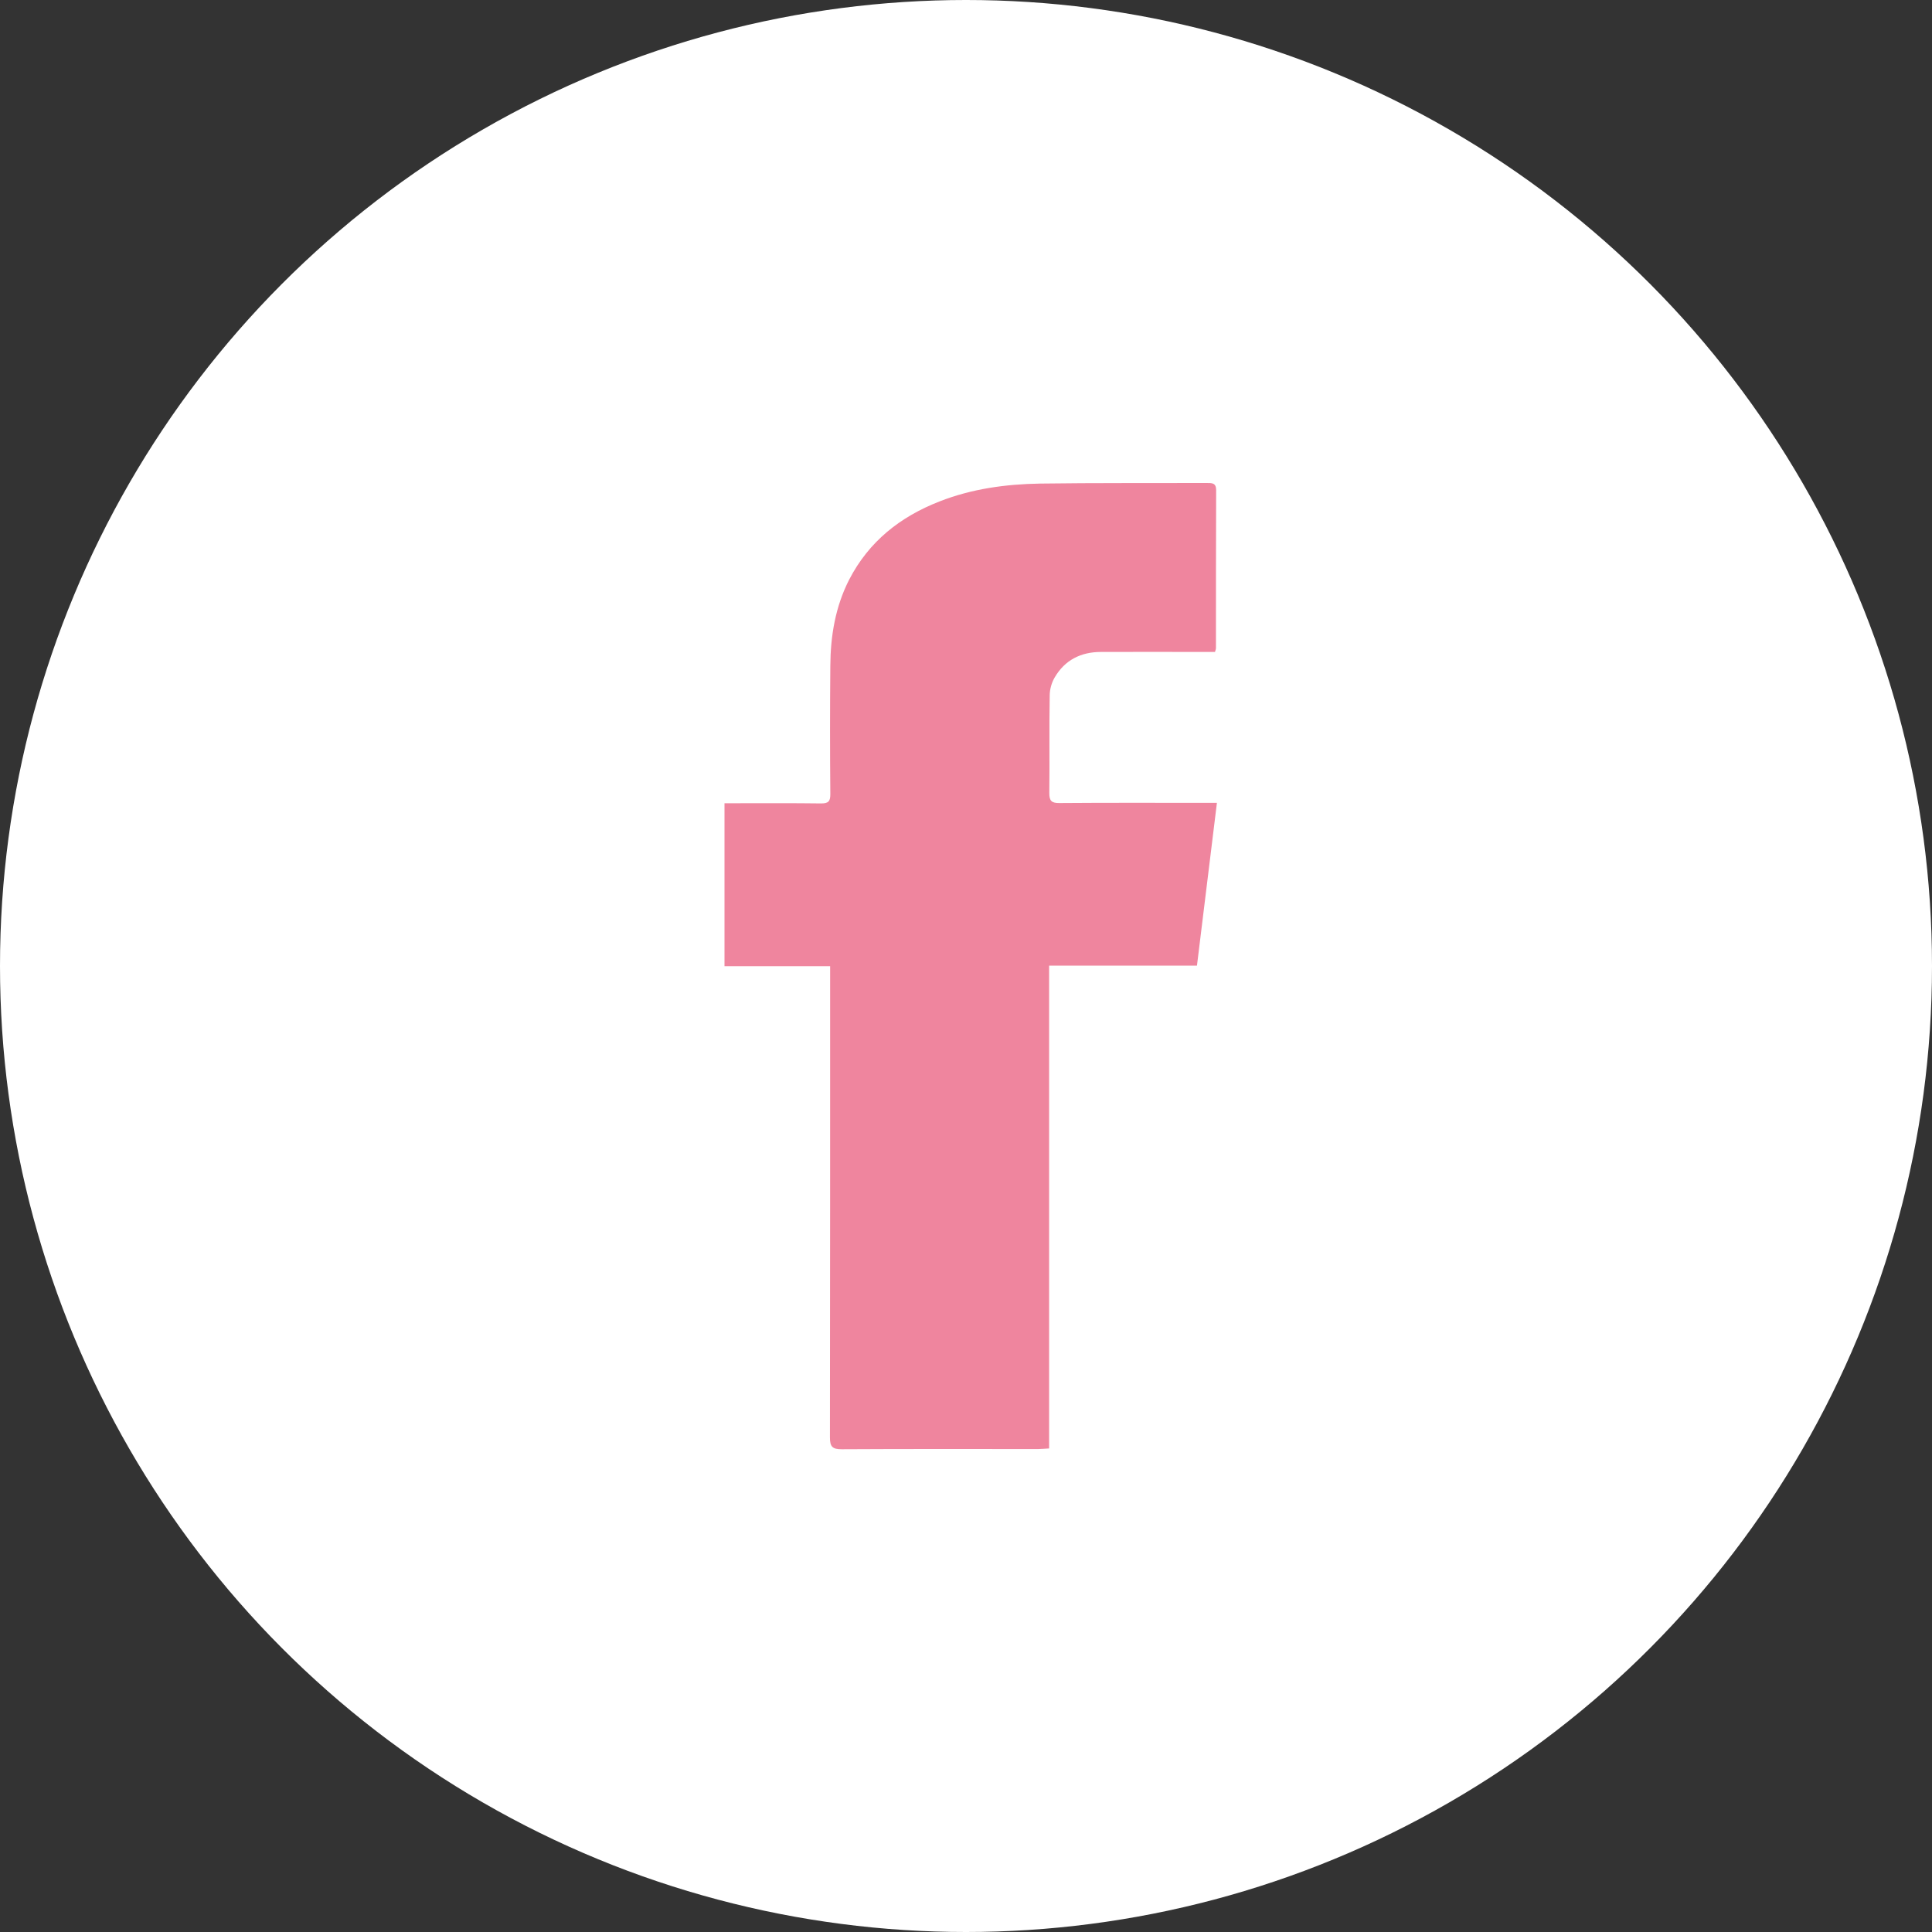 <svg width="40" height="40" viewBox="0 0 40 40" fill="none" xmlns="http://www.w3.org/2000/svg">
<rect x="0" y="0" width="40" height="40" fill="#333333" stroke="none"/>
<circle cx="20" cy="20" r="20" fill="white"/>
<path d="M21.721 29.989C21.622 29.993 21.558 30.001 21.495 30.001C20.137 30.001 18.783 29.997 17.426 30.005C17.235 30.005 17.183 29.953 17.183 29.762C17.187 26.602 17.187 23.438 17.187 20.278C17.187 20.195 17.187 20.111 17.187 20.004C16.449 20.004 15.73 20.004 15 20.004C15 18.877 15 17.769 15 16.63C15.075 16.63 15.147 16.63 15.214 16.63C15.81 16.63 16.405 16.626 17.001 16.634C17.152 16.634 17.191 16.59 17.191 16.443C17.183 15.558 17.183 14.669 17.191 13.783C17.195 13.164 17.295 12.561 17.581 12.001C17.989 11.211 18.637 10.699 19.454 10.381C20.121 10.119 20.824 10.024 21.531 10.012C22.682 9.996 23.833 10.004 24.985 10C25.092 10 25.179 9.996 25.179 10.147C25.175 11.239 25.175 12.33 25.175 13.422C25.175 13.434 25.171 13.446 25.155 13.498C25.088 13.498 25.012 13.498 24.937 13.498C24.222 13.498 23.508 13.494 22.793 13.498C22.38 13.498 22.047 13.664 21.836 14.026C21.773 14.133 21.733 14.272 21.733 14.399C21.721 15.074 21.733 15.748 21.725 16.423C21.725 16.582 21.773 16.626 21.928 16.626C22.92 16.618 23.913 16.622 24.905 16.622C24.985 16.622 25.06 16.622 25.195 16.622C25.056 17.757 24.921 18.869 24.782 19.992C23.75 19.992 22.745 19.992 21.721 19.992C21.721 23.331 21.721 26.65 21.721 29.989Z" fill="#EF859E"/>
</svg>
